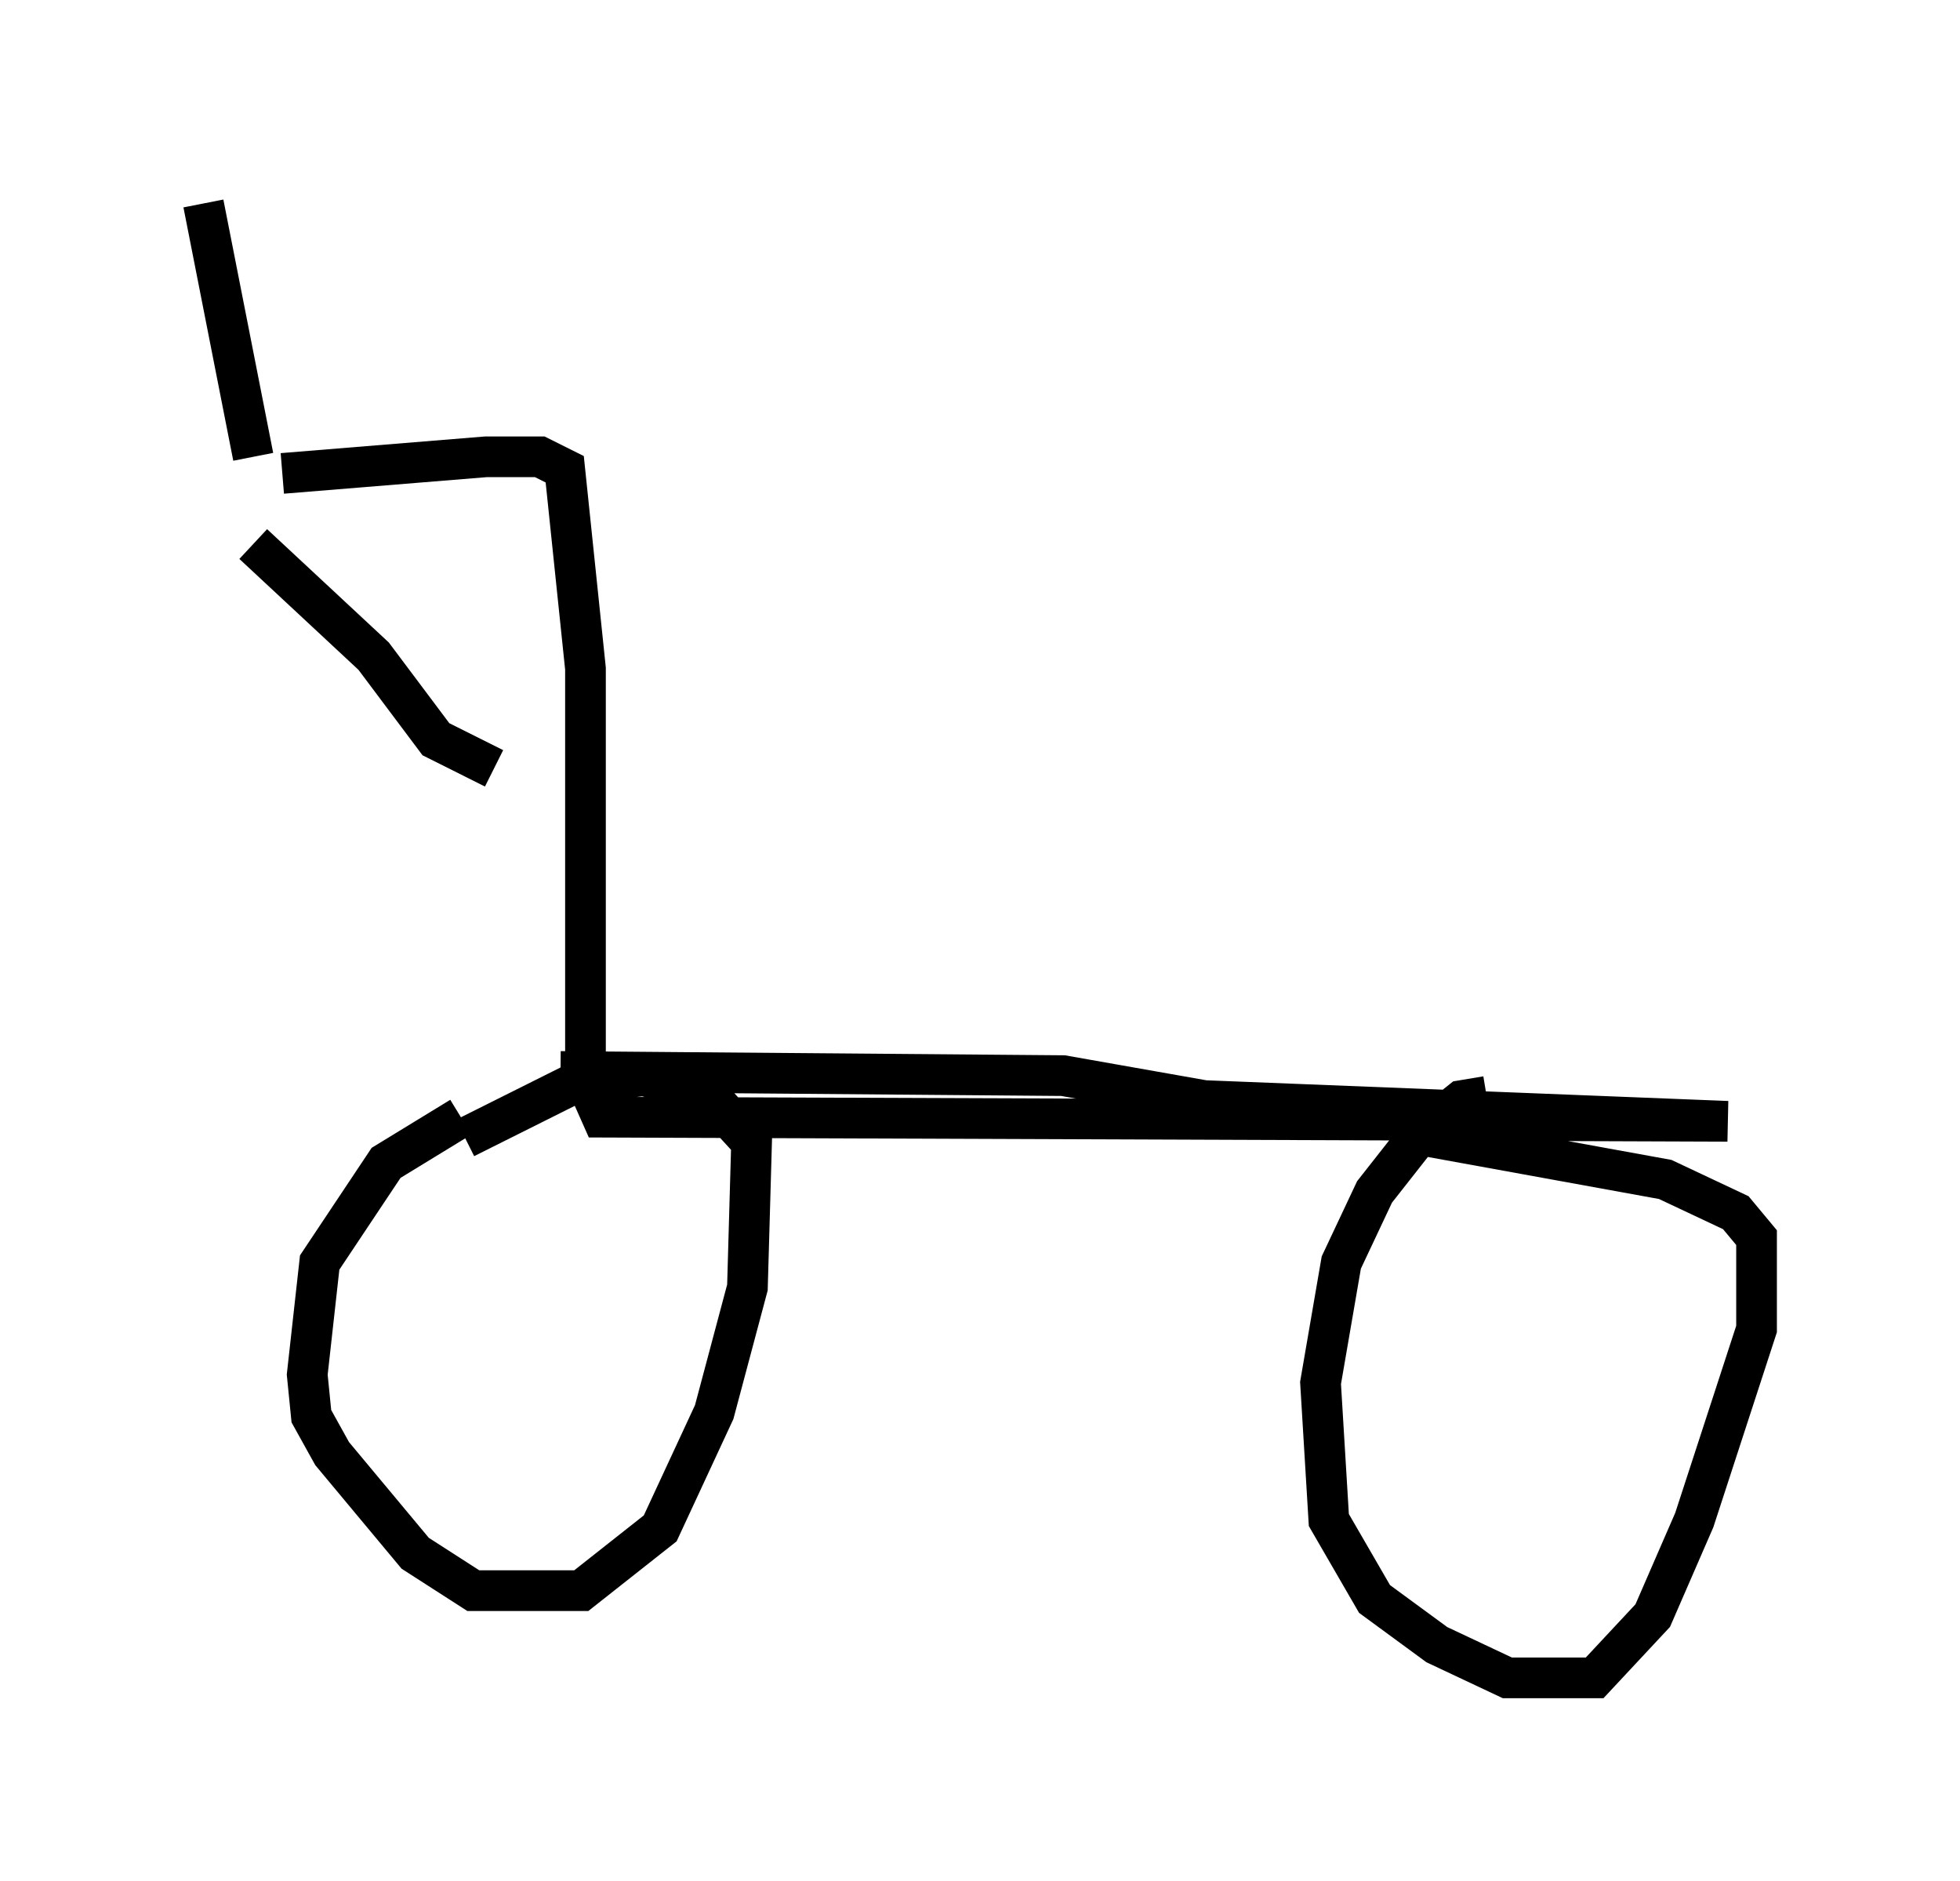 <?xml version="1.0" encoding="utf-8" ?>
<svg baseProfile="full" height="46.24" version="1.1" width="48.18" xmlns="http://www.w3.org/2000/svg" xmlns:ev="http://www.w3.org/2001/xml-events" xmlns:xlink="http://www.w3.org/1999/xlink"><defs /><rect fill="white" height="46.24" width="48.18" x="0" y="0" /><path d="M13.881, 27.561 m-2.552, -0.102 l-1.838, 1.123 -1.633, 2.45 l-0.306, 2.756 0.102, 1.021 l0.51, 0.919 2.042, 2.45 l1.429, 0.919 2.654, 0.0 l1.94, -1.531 1.327, -2.858 l0.817, -3.063 0.102, -3.573 l-1.123, -1.225 -1.531, -0.408 l-1.735, 0.204 -2.654, 1.327 m25.113, -1.021 l-0.613, 0.102 -1.021, 0.817 l-1.123, 1.429 -0.817, 1.735 l-0.51, 2.96 0.204, 3.369 l1.123, 1.94 1.531, 1.123 l1.735, 0.817 2.144, 0.0 l1.429, -1.531 1.021, -2.348 l1.531, -4.696 0.0, -2.246 l-0.51, -0.613 -1.735, -0.817 l-6.738, -1.225 m-20.417, -1.429 l12.352, 0.102 3.471, 0.613 l12.863, 0.51 -27.665, -0.102 l-0.408, -0.919 0.0, -10.106 l-0.51, -4.9 -0.613, -0.306 l-1.327, 0.0 -5.002, 0.408 m-0.715, -0.408 l-1.225, -6.227 m1.225, 8.371 l2.96, 2.756 1.531, 2.042 l1.429, 0.715 " fill="none" stroke="black" stroke-width="1" /></svg>